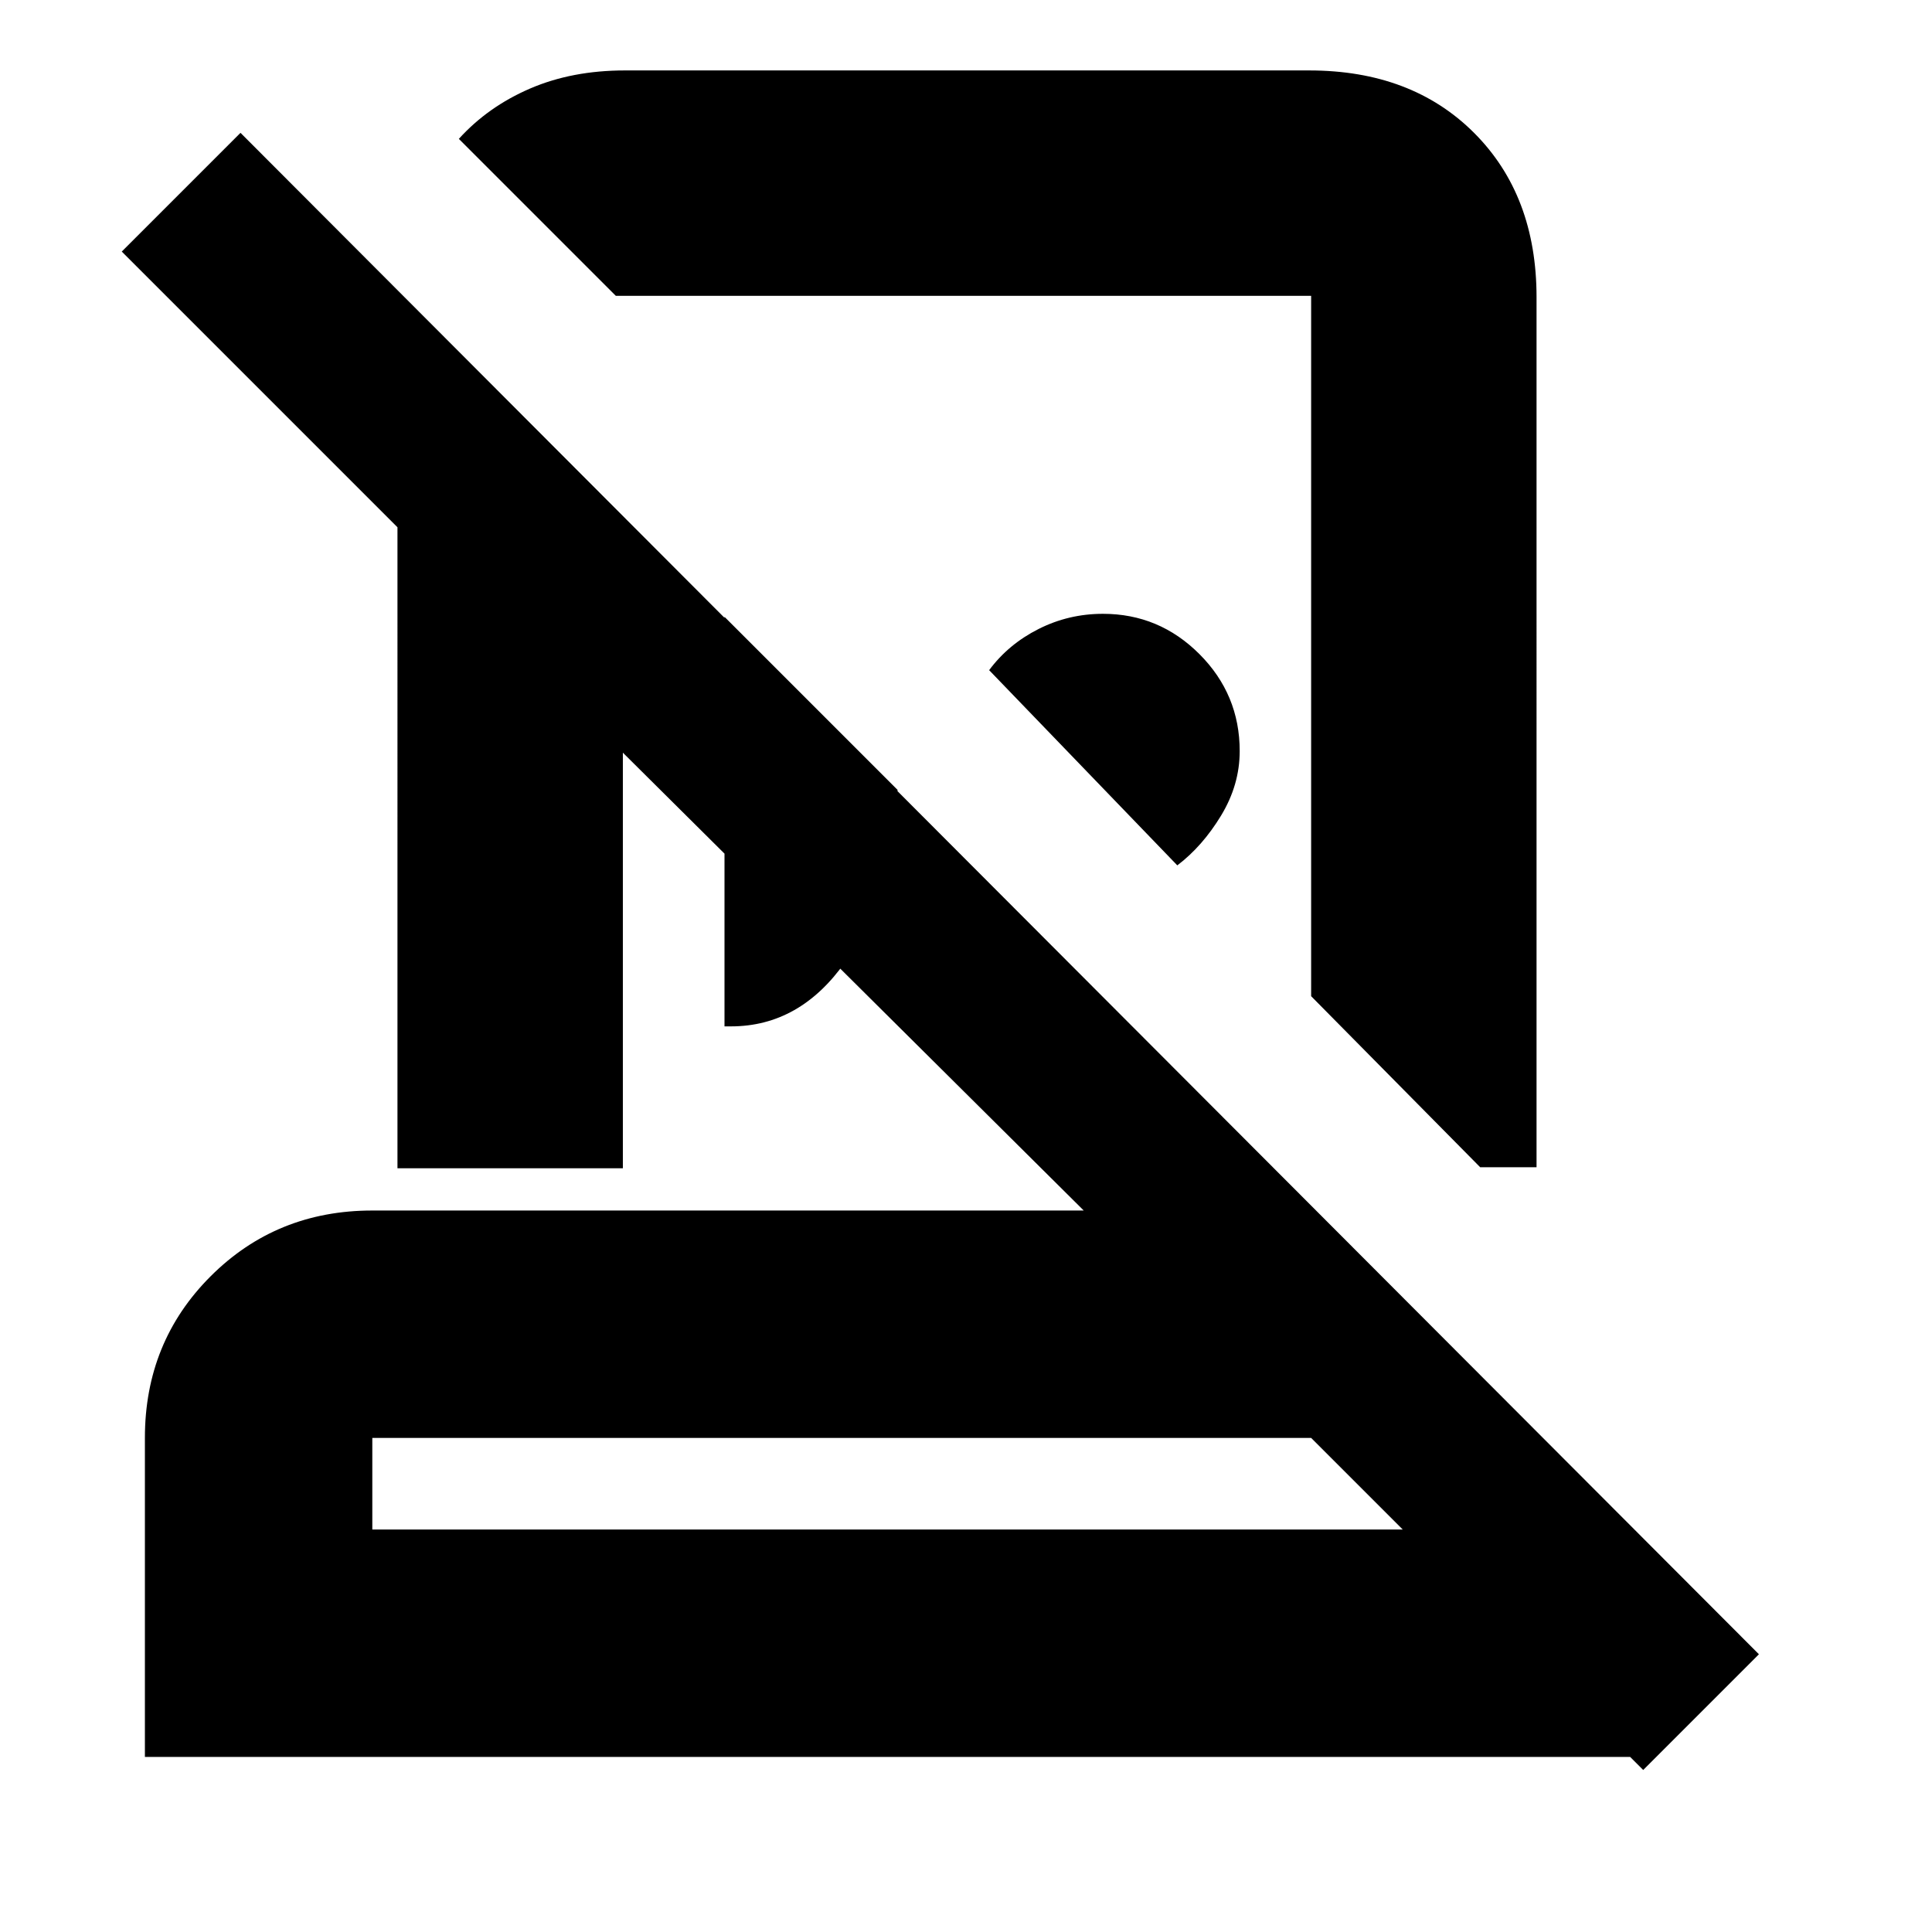 <svg xmlns="http://www.w3.org/2000/svg" height="20" viewBox="0 -960 960 960" width="20"><path d="M650.5-925q50.94 0 81.97 31.03t31.03 81.7V-380h-28l-84-85v-348H306l-78-78q14.5-16 35.38-25 20.88-9 47.12-9h340ZM585-530l-93.5-97q9.58-12.9 24.55-20.45 14.96-7.55 31.99-7.55Q576-655 596-634.97q20 20.04 20 48.17 0 16.8-9.25 32.05Q597.5-539.5 585-530Zm-225 80v-203.5l86 86q-3.5 53.5-26.02 85.5-22.53 32-56.76 32H360ZM185-200h512l-45.5-45.5H185v45.5ZM816.5-80.5 810-87H72v-158.55q0-47.65 32.68-80.3T185-358.5h353.5L309.5-586v206.5h-112V-698l-137-137 59-59L874-138l-57.5 57.5ZM440.5-200ZM480-639.5Zm-66.5 156Z"/></svg>